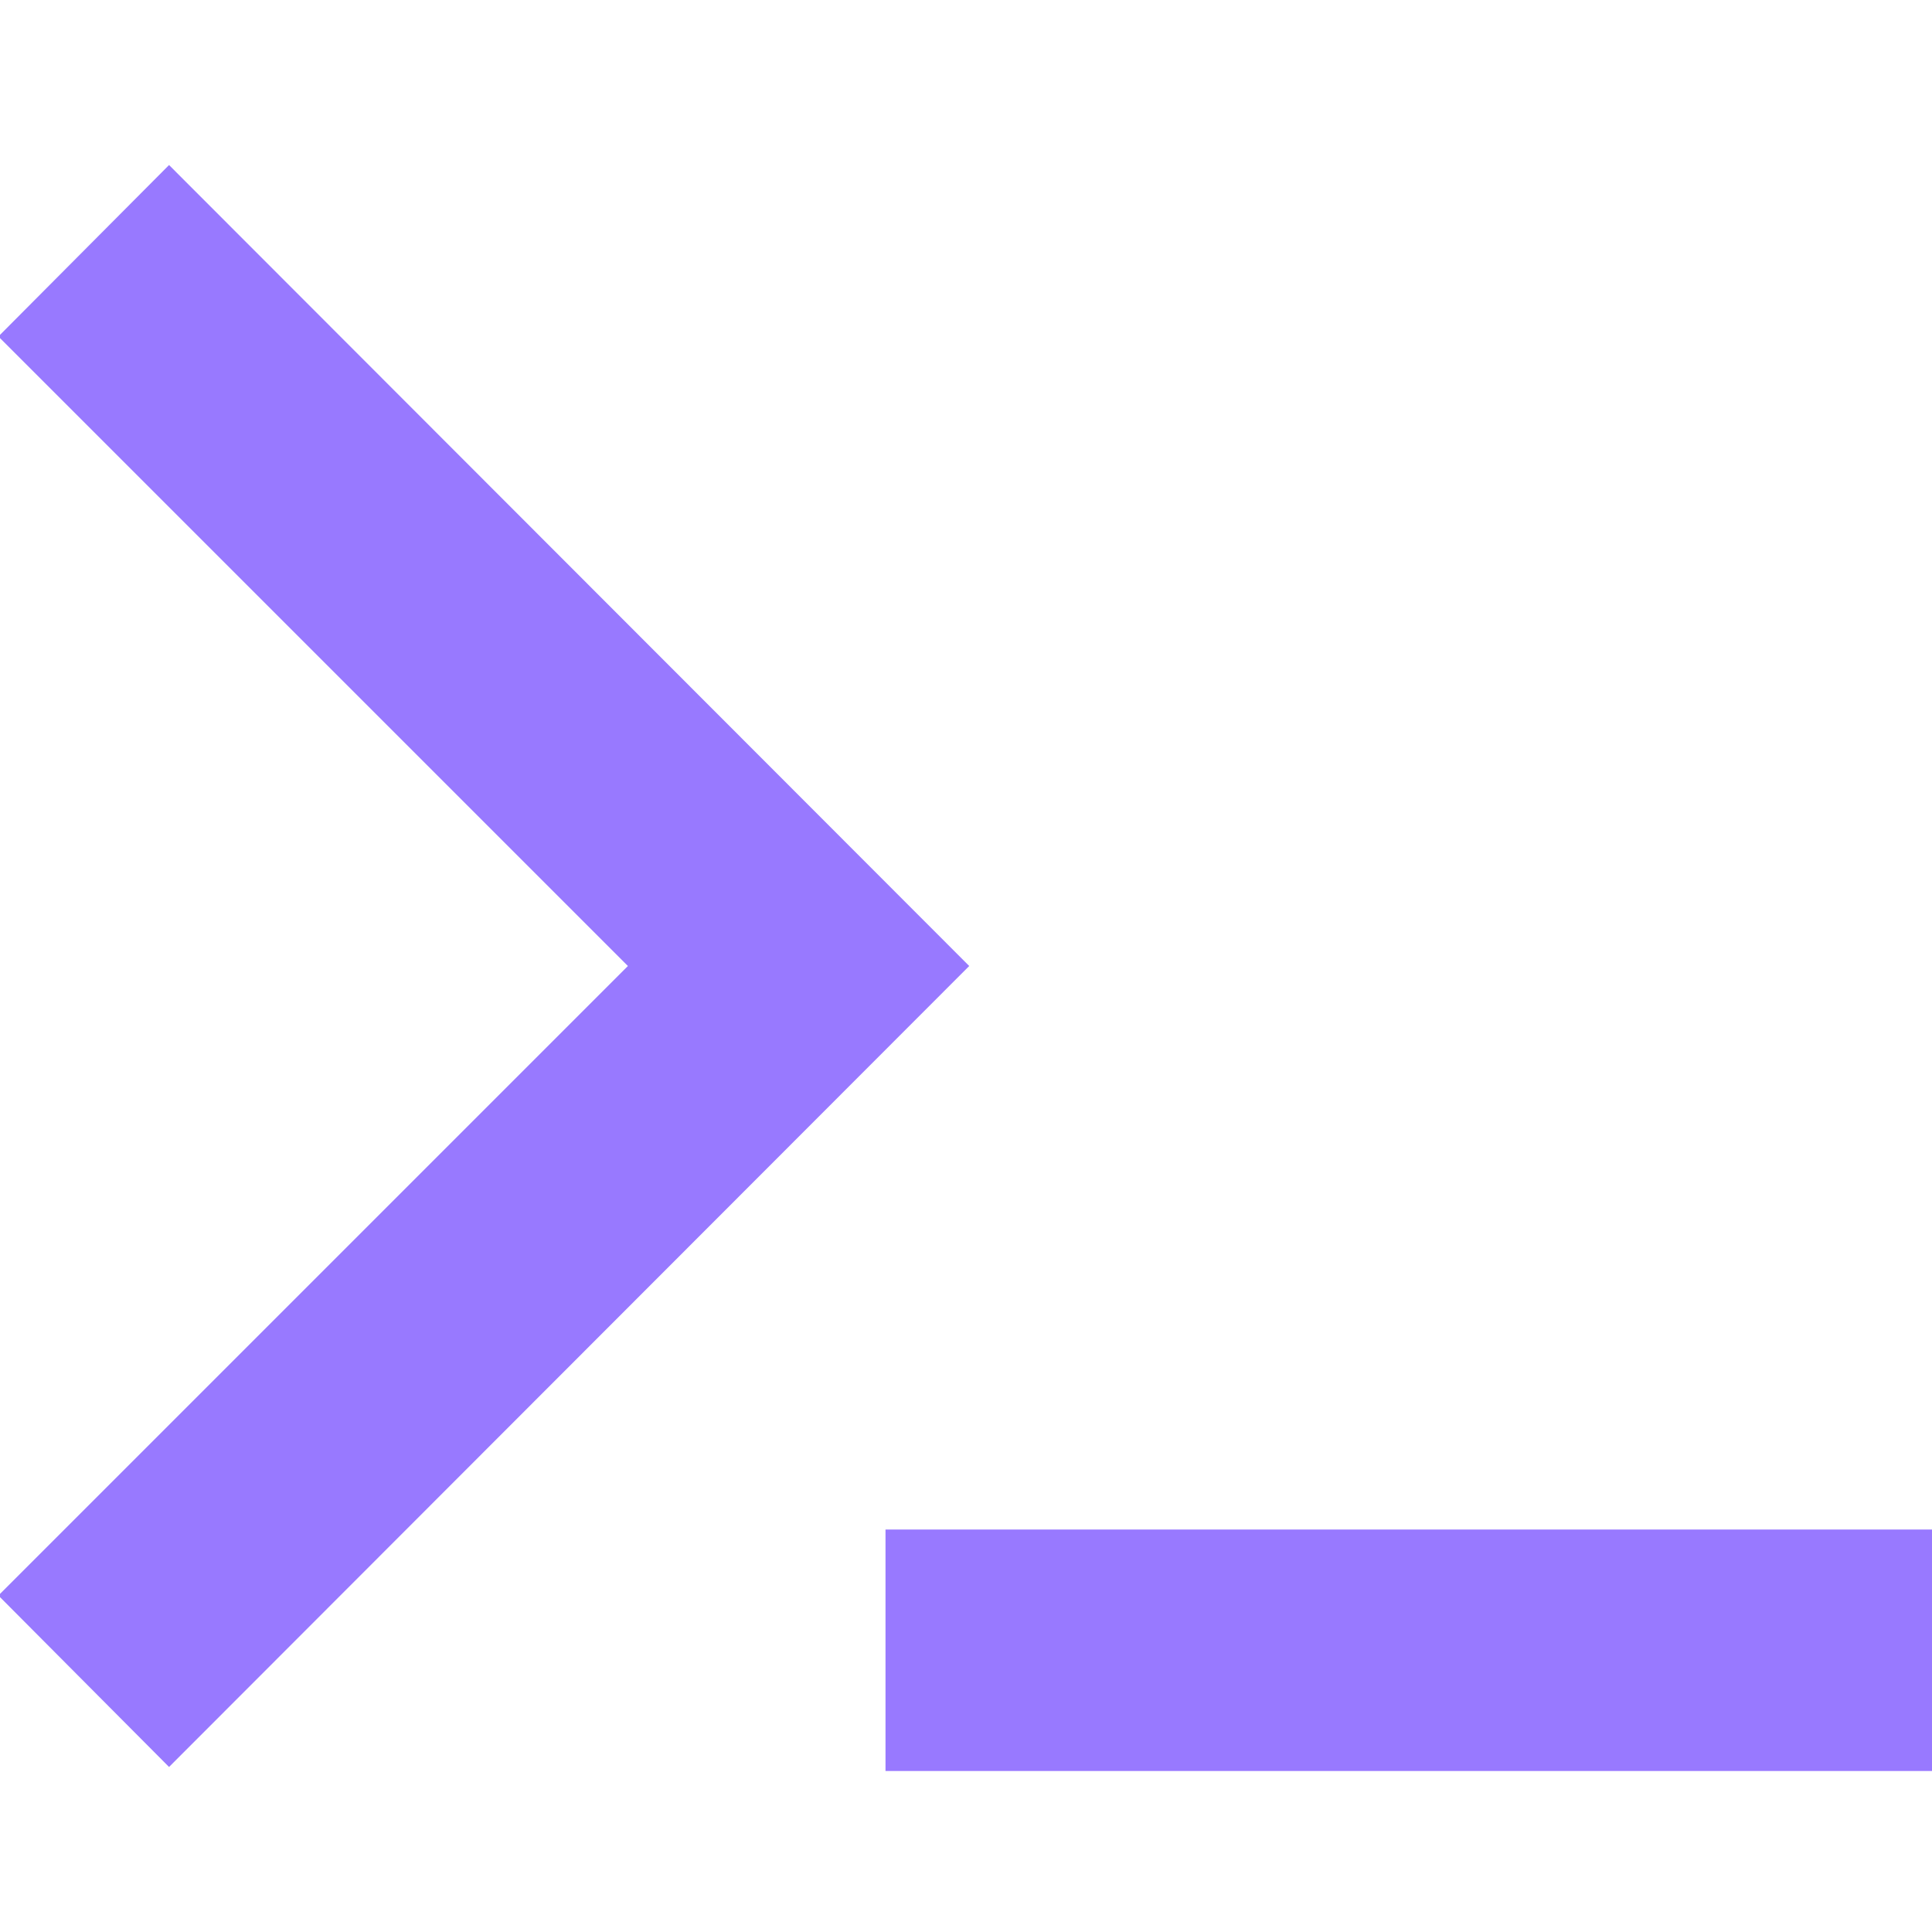 <?xml version="1.0" encoding="UTF-8"?>
<svg fill="rgb(152, 121, 255)" xmlns="http://www.w3.org/2000/svg" id="Layer_1" data-name="Layer 1" viewBox="0 0 24 24" width="512" height="512"><path d="M12.04,12L2.1,21.95-.02,19.82l7.82-7.82L-.02,4.18,2.1,2.05,12.04,12Zm-1.04,7v3h13v-3H11Z"/></svg>
